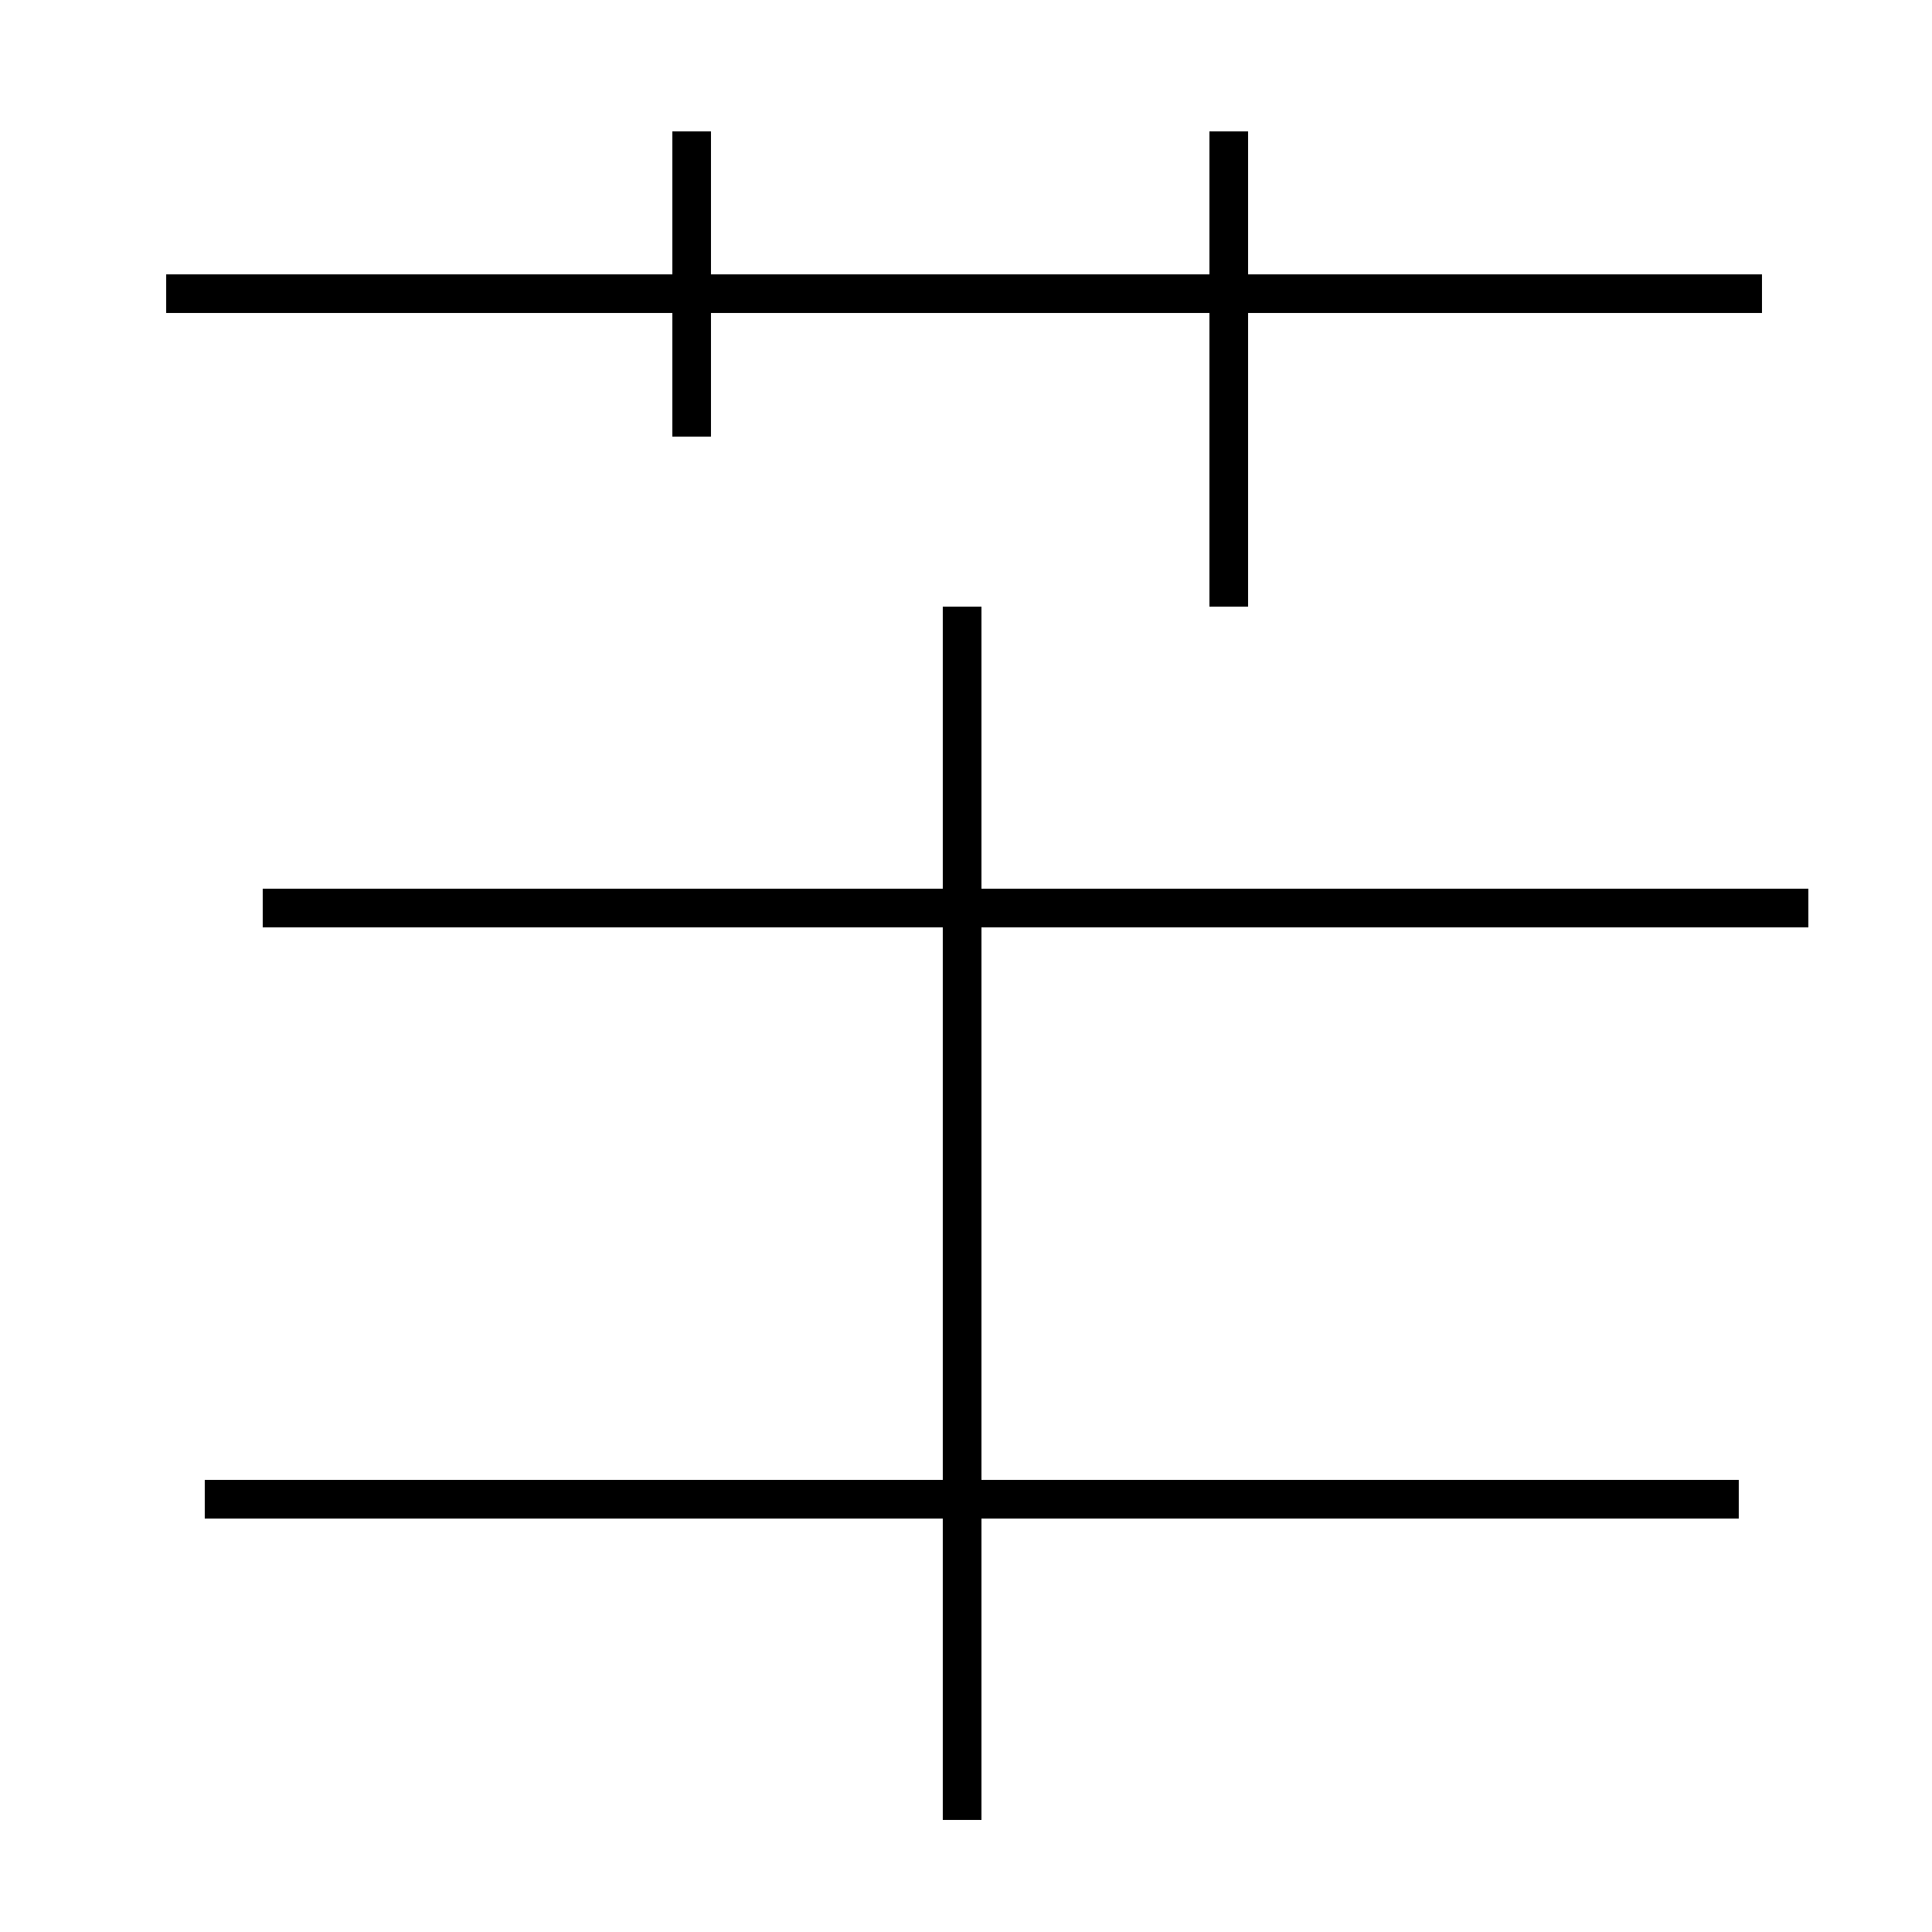 <?xml version='1.0' encoding='utf8'?>
<svg viewBox="0.0 -44.0 50.0 50.0" version="1.1" xmlns="http://www.w3.org/2000/svg">
<rect x="0.0" y="-44.0" width="50.0" height="50.0" fill="#808080" stroke="none"/>
<rect x="-1000" y="-1000" width="2000" height="2000" stroke="white" fill="white"/>
<g style="fill:none; stroke:#000000;  stroke-width:1">
<path d="M 17.9 32.7 L 17.9 40.6 M 45.6 36.4 L 4.3 36.4 M 31.8 32.8 L 31.8 40.6 M 24.9 -3.1 L 24.9 28.3 M 43.2 20.5 L 6.8 20.5 M 46.8 20.5 L 6.8 20.5 M 31.8 32.8 L 31.8 28.3 M 45.0 5.2 L 5.3 5.2 " transform="scale(1, -1)" />
</g>
</svg>